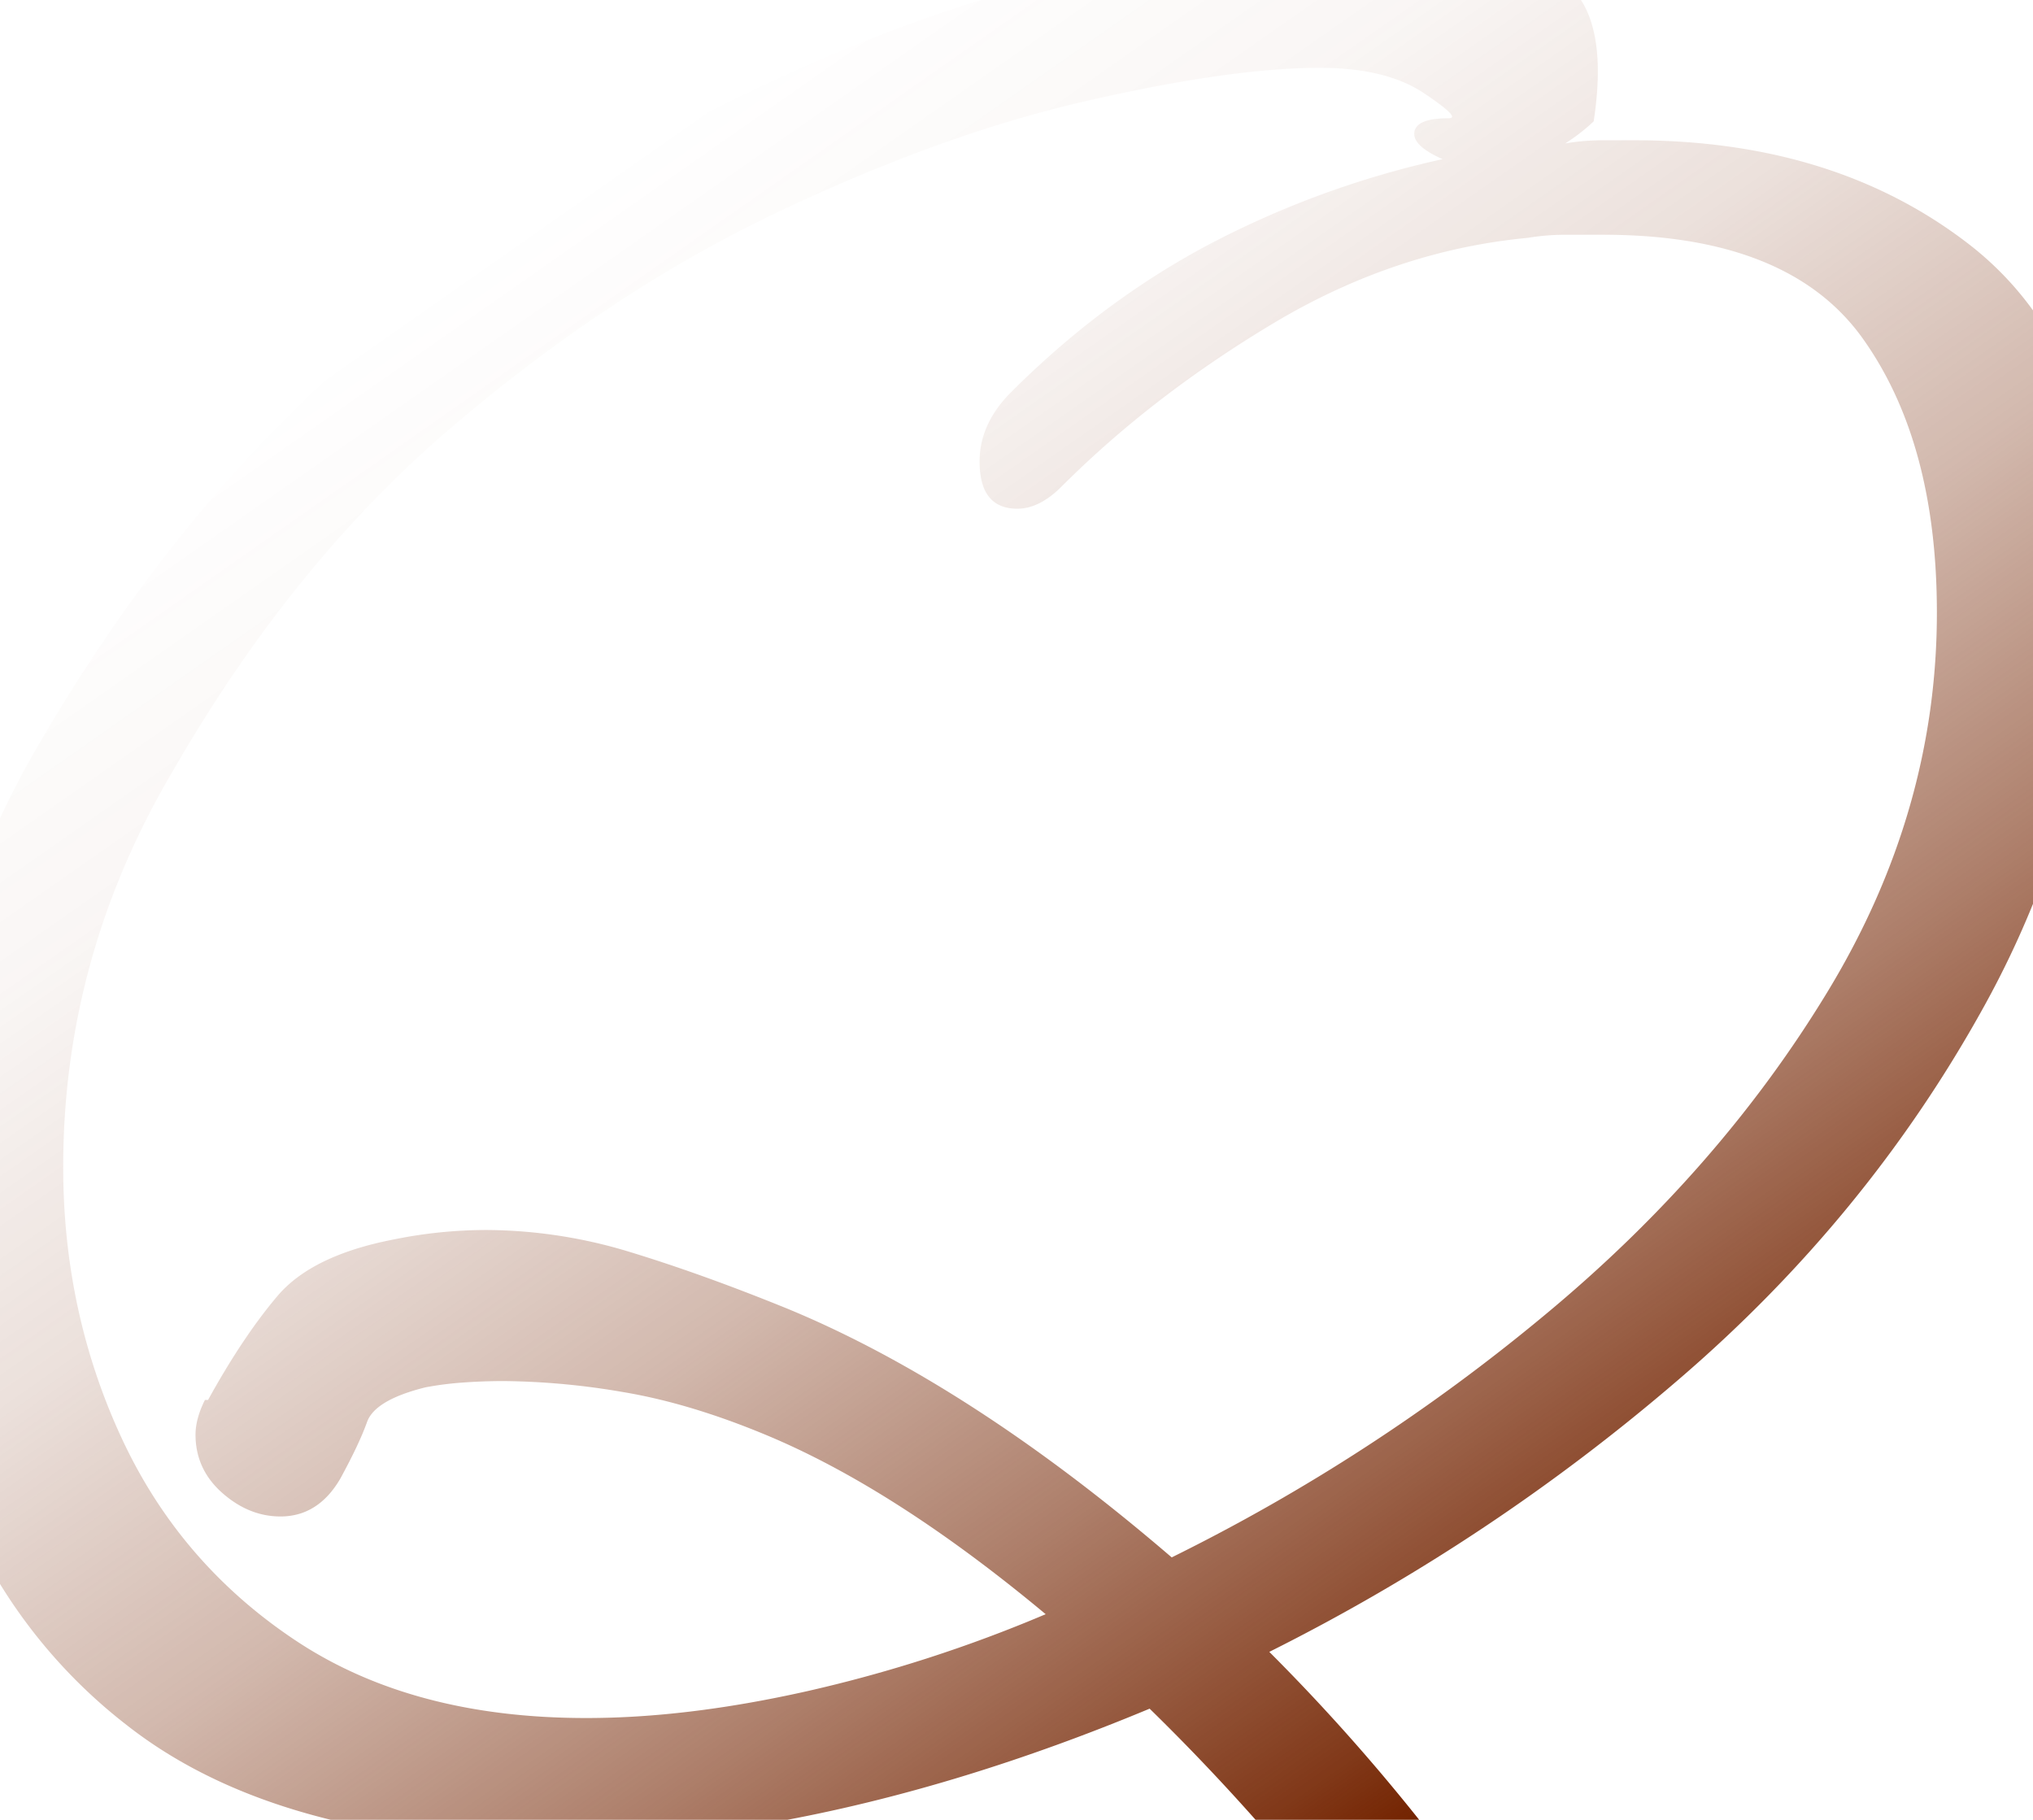 <svg xmlns="http://www.w3.org/2000/svg" xmlns:xlink="http://www.w3.org/1999/xlink" viewBox="0 0 915 819"><defs><style>.a{fill:url(#a);}</style><linearGradient id="a" x1="230.98" y1="103.17" x2="701.45" y2="775.07" gradientUnits="userSpaceOnUse"><stop offset="0" stop-color="#732300" stop-opacity="0"/><stop offset="0.18" stop-color="#732300" stop-opacity="0.04"/><stop offset="0.37" stop-color="#732300" stop-opacity="0.14"/><stop offset="0.56" stop-color="#732300" stop-opacity="0.32"/><stop offset="0.75" stop-color="#732300" stop-opacity="0.58"/><stop offset="0.95" stop-color="#732300" stop-opacity="0.9"/><stop offset="1" stop-color="#732300"/></linearGradient></defs><path class="a" d="M915,139.69a145,145,0,0,0-29.78-30.5Q825,63.16,735.69,63.13H720.81a100.81,100.81,0,0,0-16.3,1.41,84.9,84.9,0,0,0,12.76-9.92Q722.91,17.78,711.6.06l0-.06H441.46Q381.63,18.52,316.17,51.79,232.51,94.3,153.88,164.46T15.69,338.09Q7.26,352.73,0,368.3V712.87a238.11,238.11,0,0,0,57.5,63.88Q94.58,805.7,148.8,819H354.48q78.63-14.88,162.94-50,24.78,24.21,47.66,50h73.64a895.78,895.78,0,0,0-67.44-75.56,898.8,898.8,0,0,0,184.25-122.6q85.05-73,137.49-168a426.47,426.47,0,0,0,22-46.11ZM822.86,445.8q-48.9,80.79-127.56,146A851.6,851.6,0,0,1,527.35,700.92Q436.63,623,354.43,589q-38.26-15.57-70.86-25.51a223.49,223.49,0,0,0-65.2-9.92,209.68,209.68,0,0,0-41.1,4.25q-36.87,7.11-52.44,25.51T93.65,630.05H92.23Q88,638.56,88,645.65q0,15.6,12,26.22t26.22,10.63q17,0,26.93-17,8.51-15.59,12.05-25.51t26.22-15.59a144.16,144.16,0,0,1,16.3-2.13c6.13-.46,12.51-.71,19.13-.71a331.25,331.25,0,0,1,53.86,5q29.76,5,63.78,19.14,58.11,24.11,126.14,80.78a632.88,632.88,0,0,1-107.71,34.73q-53.88,12.06-99.22,12-78,0-130.39-34.72T54.67,647.06Q28.42,590.39,28.45,525.17q0-94.93,49.6-178.58Q131.9,253.05,203.49,192.1t146-96.37q74.41-35.41,139.61-50.32T594,30.53q29.76,0,46.77,11.34t11.34,11.34c-10.41,0-15.59,2.36-15.59,7.08q0,5.68,12.75,11.34A419.68,419.68,0,0,0,544.35,109.9q-48.19,25.51-89.29,66.61-14.18,14.19-14.17,31.18,0,21.27,17,21.26,9.9,0,19.84-9.92,41.09-41.09,95.67-73.7T687.5,107.06a105,105,0,0,1,17-1.41h17q83.61,0,116.93,46.77t33.31,123.3Q871.76,365,822.86,445.8Z"/></svg>